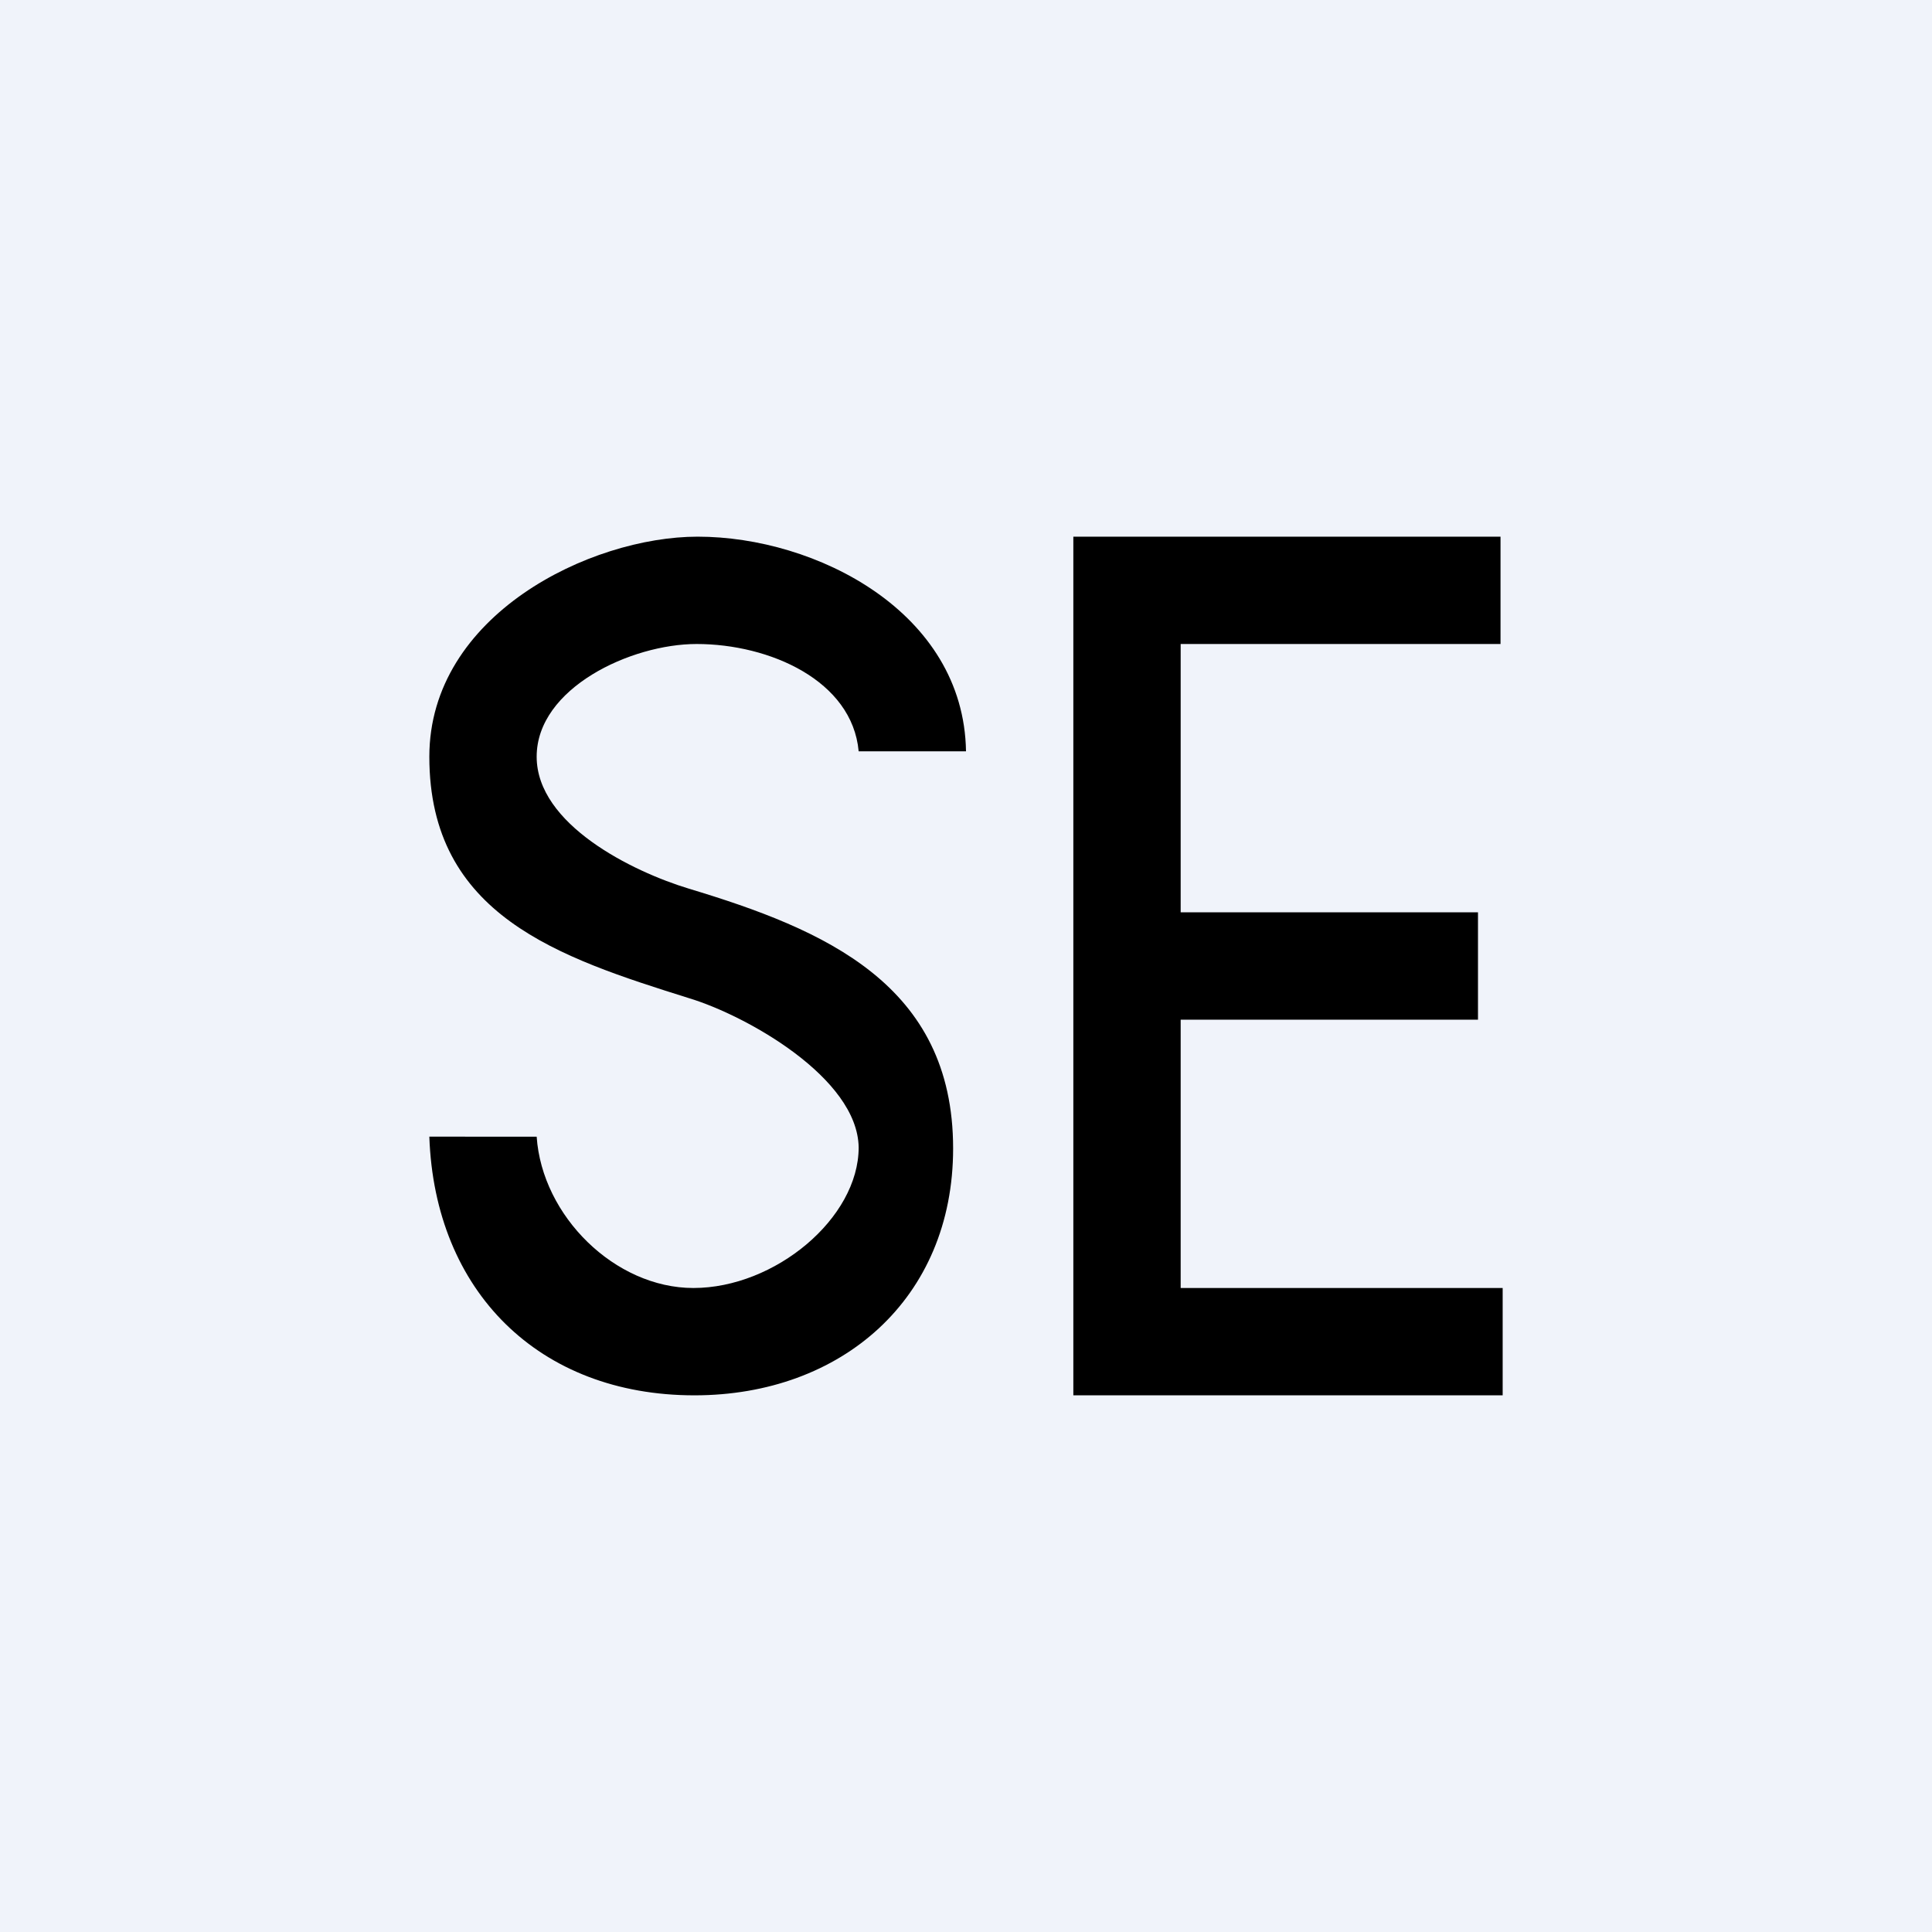 <!-- by TradingView --><svg width="18" height="18" viewBox="0 0 18 18" xmlns="http://www.w3.org/2000/svg"><path fill="#F0F3FA" d="M0 0h18v18H0z"/><path d="M6.49 6c.68 0 1.45.34 1.51 1h1c-.02-1.3-1.4-2-2.5-2-1 0-2.5.73-2.5 2.05C4 8.53 5.21 8.92 6.42 9.3c.53.16 1.57.74 1.58 1.39C8 11.35 7.22 12 6.46 12c-.73 0-1.41-.67-1.46-1.41H4C4.05 12.03 5.02 13 6.47 13c1.37 0 2.41-.9 2.41-2.3 0-1.53-1.2-2.04-2.46-2.42C5.89 8.12 5 7.68 5 7.05 5 6.41 5.88 6 6.49 6ZM10 5v8h4v-1h-3V9.5h2.77v-1H11V6h2.98V5H10Z"/></svg>
